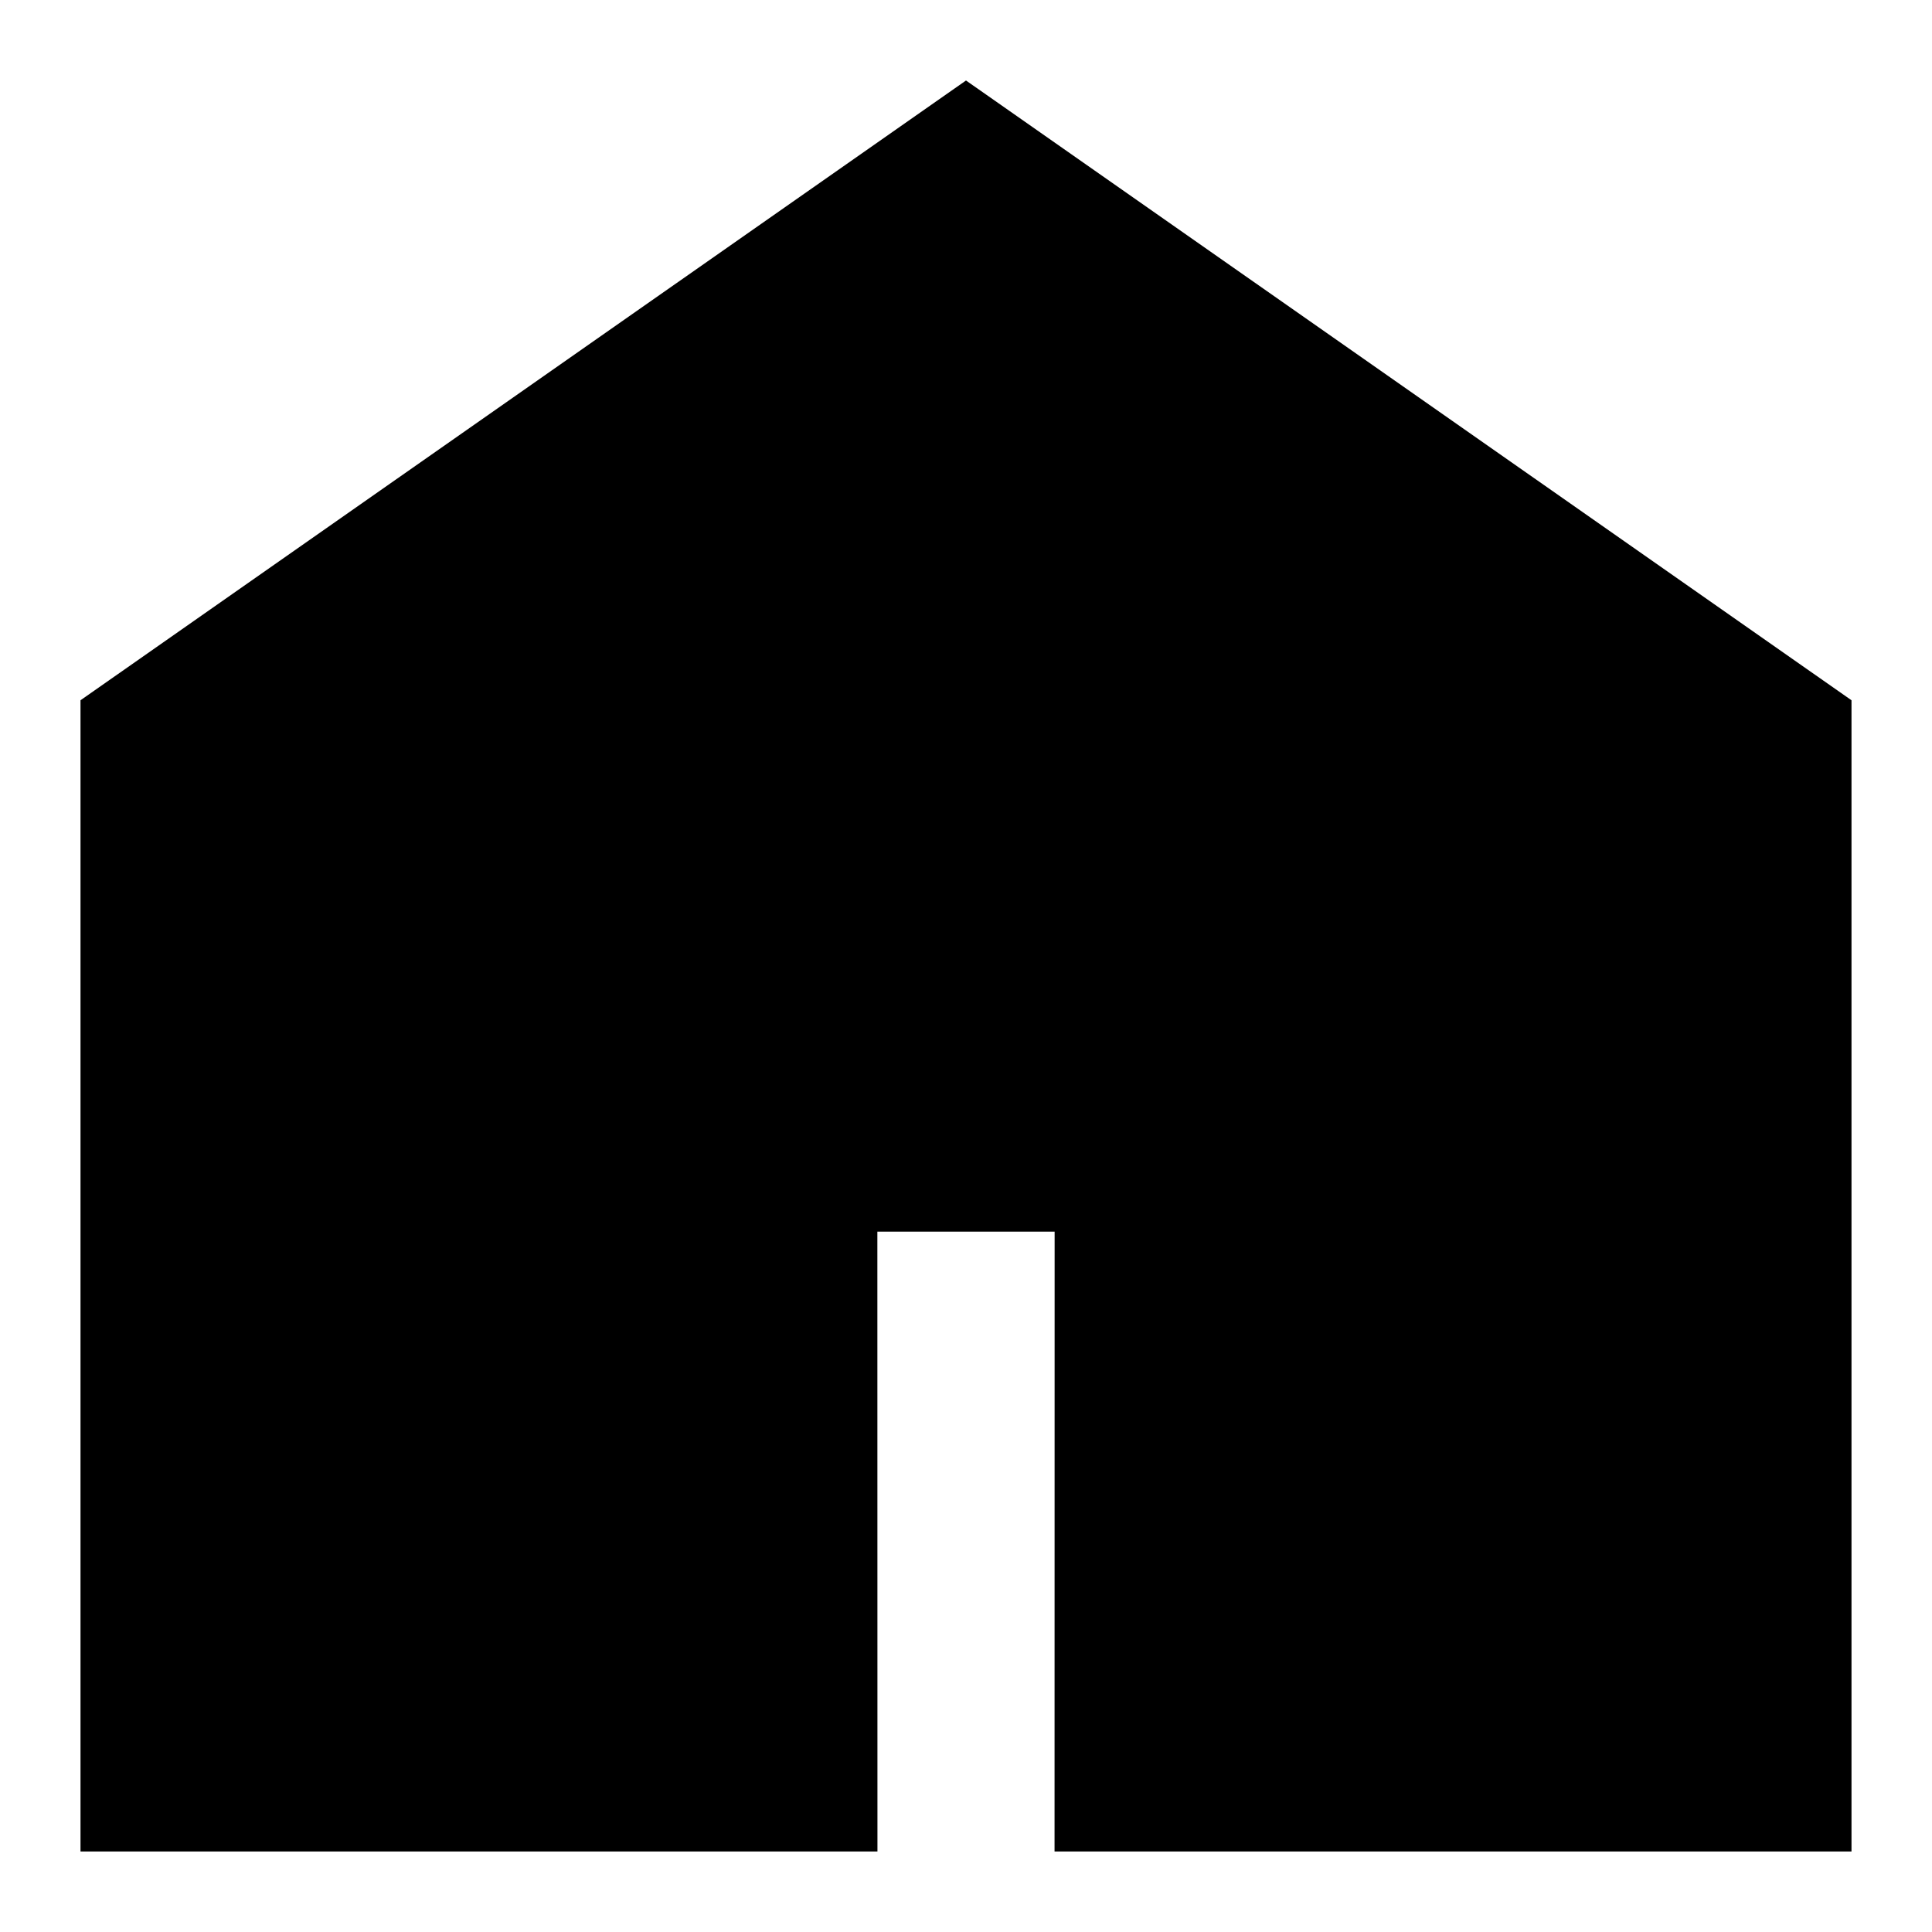 <svg width="24" height="24" viewBox="0 0 24 24" fill="none" xmlns="http://www.w3.org/2000/svg">
<g clip-path="url(#clip0_1561_1906)">
<path fill-rule="evenodd" clip-rule="evenodd" d="M23 8.699L12 1L1 8.699V23H10.9L10.899 15.3H13.101L13.1 23H23V8.699Z" fill="currentColor"/>
</g>
<defs>
<clipPath id="clip0_1561_1906">
<rect width="24" height="24" fill="currentColor"/>
</clipPath>
</defs>
</svg>
